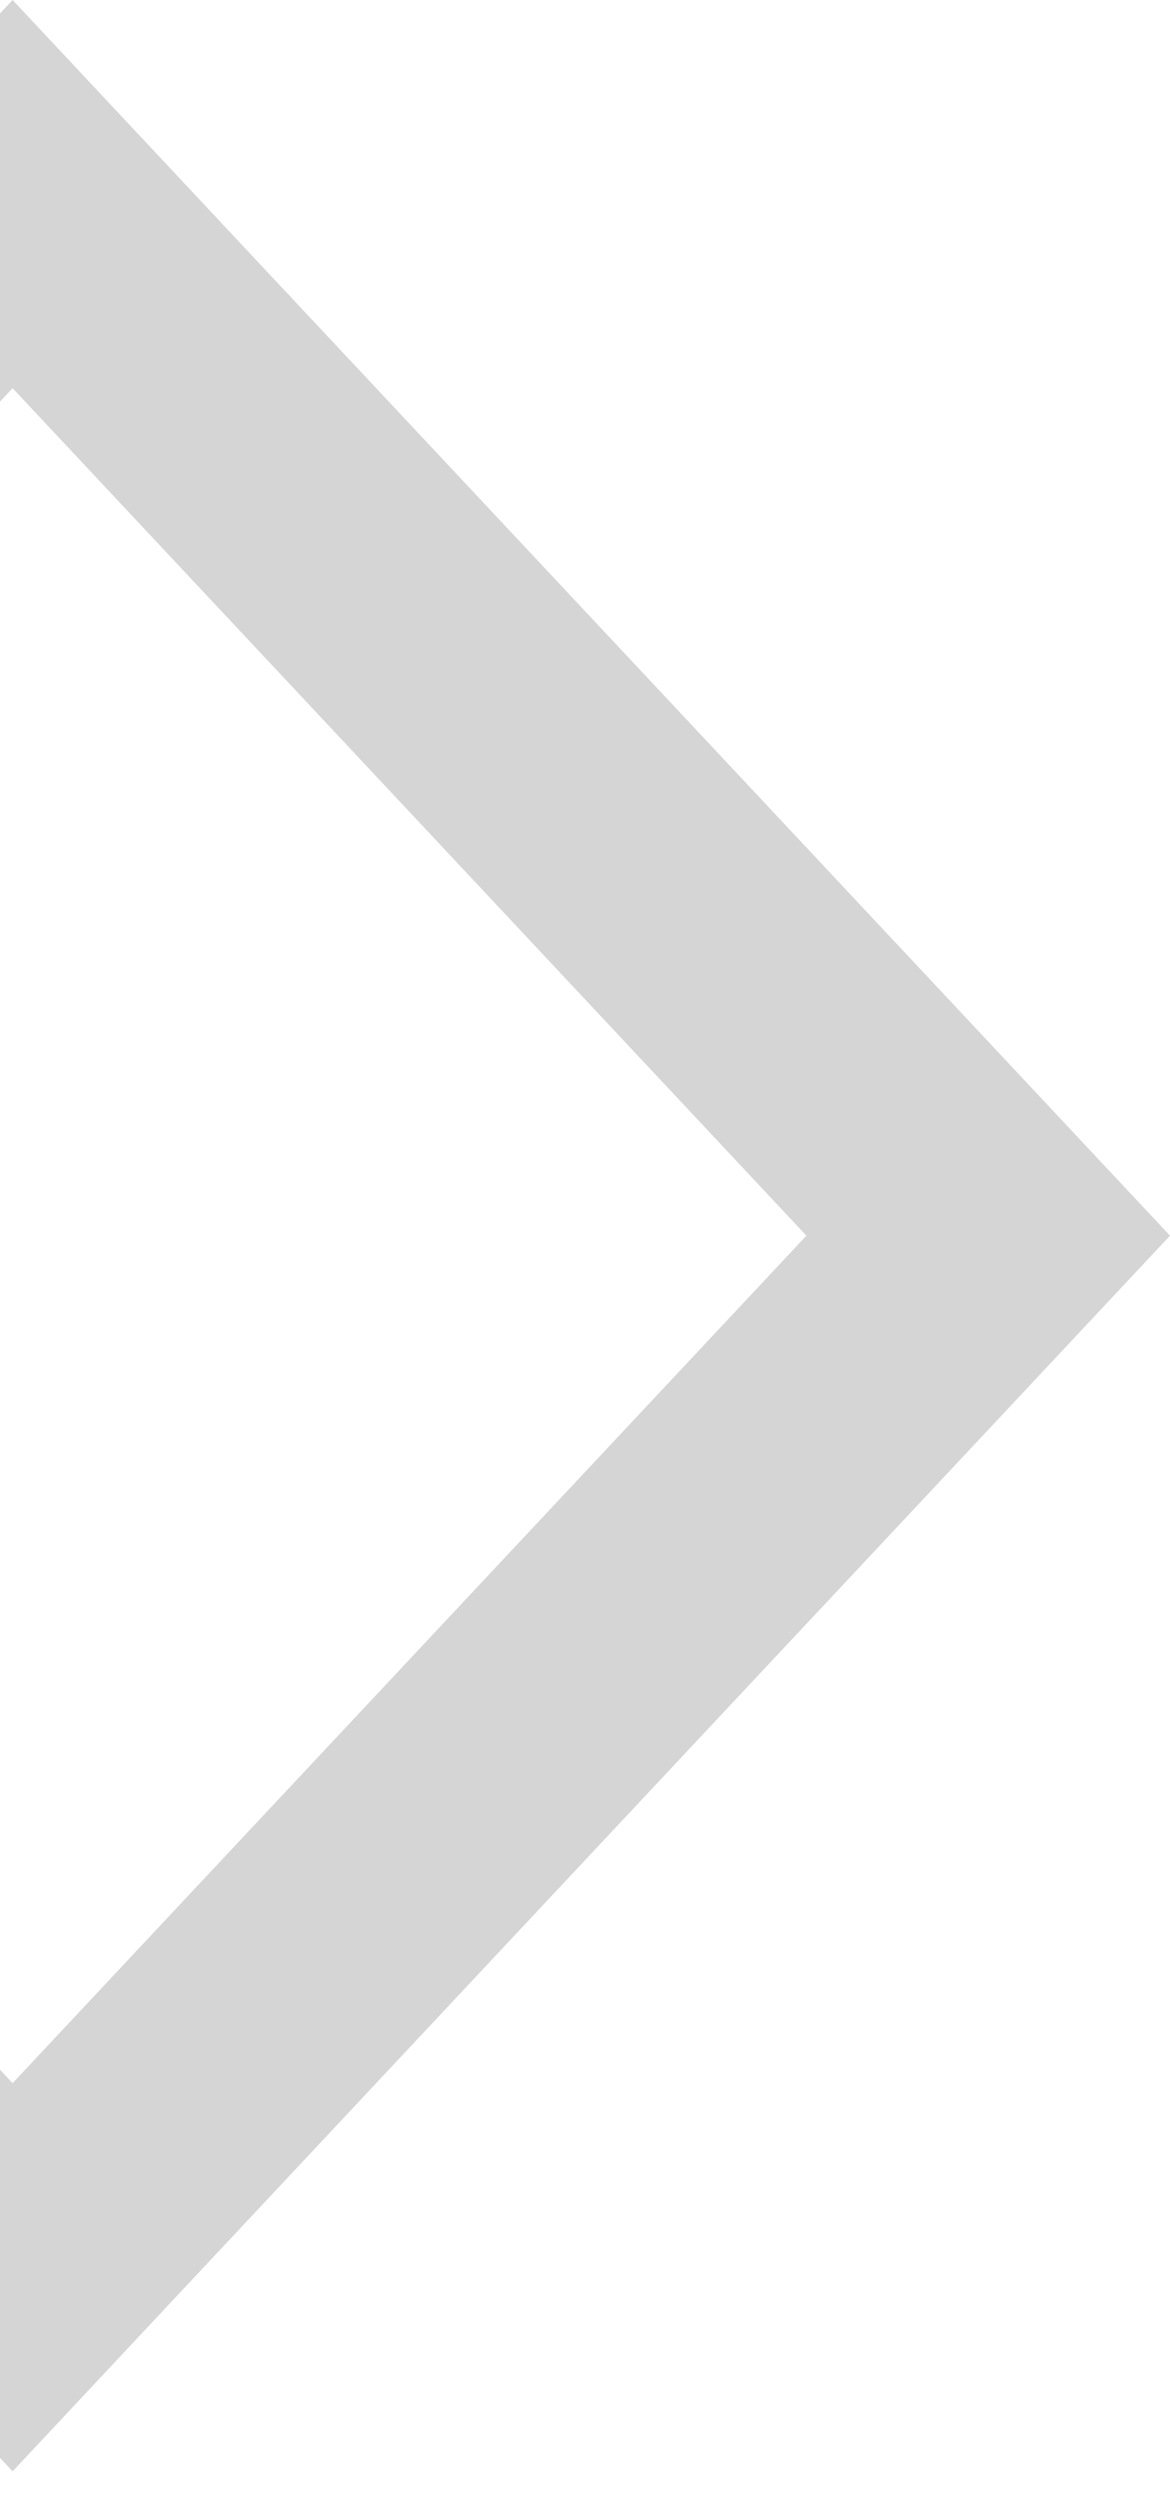 <svg width="22" height="47" viewBox="0 0 22 47" fill="none" xmlns="http://www.w3.org/2000/svg">
<path fill-rule="evenodd" clip-rule="evenodd" d="M0 0.253L0.237 0L3.655 3.649L18.582 19.582L22 23.231L18.582 26.88L3.655 42.813L0.237 46.462L0 46.209L0 38.911L0.237 39.164L15.163 23.231L0.237 7.298L0 7.551L0 0.253Z" fill="#d5d5d5"/>
</svg>
